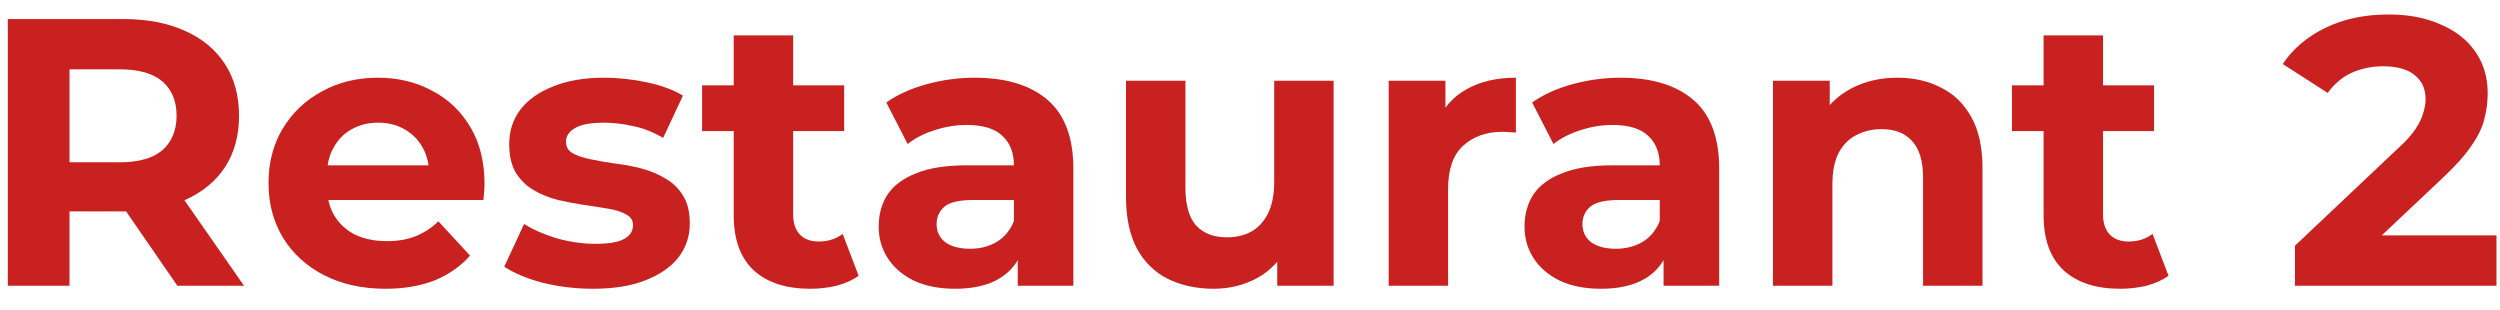 <svg width="105" height="13" viewBox="0 0 105 13" fill="none" xmlns="http://www.w3.org/2000/svg">
<path d="M0.328 12V0.8H5.176C6.179 0.8 7.043 0.965 7.768 1.296C8.493 1.616 9.053 2.08 9.448 2.688C9.843 3.296 10.04 4.021 10.04 4.864C10.04 5.696 9.843 6.416 9.448 7.024C9.053 7.621 8.493 8.08 7.768 8.4C7.043 8.72 6.179 8.88 5.176 8.88H1.768L2.92 7.744V12H0.328ZM7.448 12L4.648 7.936H7.416L10.248 12H7.448ZM2.92 8.032L1.768 6.816H5.032C5.832 6.816 6.429 6.645 6.824 6.304C7.219 5.952 7.416 5.472 7.416 4.864C7.416 4.245 7.219 3.765 6.824 3.424C6.429 3.083 5.832 2.912 5.032 2.912H1.768L2.92 1.68V8.032Z" fill="#C92020"/>
<path d="M16.19 12.128C15.208 12.128 14.344 11.936 13.598 11.552C12.862 11.168 12.291 10.645 11.886 9.984C11.48 9.312 11.278 8.549 11.278 7.696C11.278 6.832 11.475 6.069 11.87 5.408C12.275 4.736 12.824 4.213 13.518 3.84C14.211 3.456 14.995 3.264 15.87 3.264C16.712 3.264 17.47 3.445 18.142 3.808C18.824 4.16 19.363 4.672 19.758 5.344C20.152 6.005 20.35 6.8 20.35 7.728C20.35 7.824 20.344 7.936 20.334 8.064C20.323 8.181 20.312 8.293 20.302 8.4H13.31V6.944H18.99L18.03 7.376C18.03 6.928 17.939 6.539 17.758 6.208C17.576 5.877 17.326 5.621 17.006 5.44C16.686 5.248 16.312 5.152 15.886 5.152C15.459 5.152 15.08 5.248 14.75 5.44C14.43 5.621 14.179 5.883 13.998 6.224C13.816 6.555 13.726 6.949 13.726 7.408V7.792C13.726 8.261 13.827 8.677 14.03 9.04C14.243 9.392 14.536 9.664 14.91 9.856C15.294 10.037 15.742 10.128 16.254 10.128C16.712 10.128 17.112 10.059 17.454 9.92C17.806 9.781 18.126 9.573 18.414 9.296L19.742 10.736C19.347 11.184 18.851 11.531 18.254 11.776C17.656 12.011 16.968 12.128 16.19 12.128Z" fill="#C92020"/>
<path d="M24.907 12.128C24.172 12.128 23.462 12.043 22.779 11.872C22.108 11.691 21.574 11.467 21.18 11.2L22.012 9.408C22.406 9.653 22.87 9.856 23.404 10.016C23.948 10.165 24.481 10.24 25.003 10.24C25.579 10.24 25.985 10.171 26.22 10.032C26.465 9.893 26.587 9.701 26.587 9.456C26.587 9.253 26.491 9.104 26.299 9.008C26.118 8.901 25.873 8.821 25.564 8.768C25.254 8.715 24.913 8.661 24.54 8.608C24.177 8.555 23.809 8.485 23.436 8.4C23.062 8.304 22.721 8.165 22.412 7.984C22.102 7.803 21.852 7.557 21.66 7.248C21.478 6.939 21.387 6.539 21.387 6.048C21.387 5.504 21.542 5.024 21.852 4.608C22.172 4.192 22.63 3.867 23.227 3.632C23.825 3.387 24.54 3.264 25.372 3.264C25.958 3.264 26.555 3.328 27.163 3.456C27.771 3.584 28.278 3.771 28.683 4.016L27.852 5.792C27.436 5.547 27.014 5.381 26.587 5.296C26.172 5.2 25.766 5.152 25.372 5.152C24.817 5.152 24.412 5.227 24.155 5.376C23.899 5.525 23.771 5.717 23.771 5.952C23.771 6.165 23.862 6.325 24.044 6.432C24.235 6.539 24.486 6.624 24.796 6.688C25.105 6.752 25.441 6.811 25.803 6.864C26.177 6.907 26.55 6.976 26.924 7.072C27.297 7.168 27.633 7.307 27.931 7.488C28.241 7.659 28.491 7.899 28.683 8.208C28.875 8.507 28.971 8.901 28.971 9.392C28.971 9.925 28.811 10.4 28.491 10.816C28.172 11.221 27.707 11.541 27.099 11.776C26.502 12.011 25.771 12.128 24.907 12.128Z" fill="#C92020"/>
<path d="M34.032 12.128C33.018 12.128 32.229 11.872 31.663 11.36C31.098 10.837 30.816 10.064 30.816 9.04V1.488H33.312V9.008C33.312 9.371 33.407 9.653 33.599 9.856C33.791 10.048 34.053 10.144 34.383 10.144C34.778 10.144 35.114 10.037 35.392 9.824L36.063 11.584C35.807 11.765 35.498 11.904 35.136 12C34.783 12.085 34.416 12.128 34.032 12.128ZM29.488 5.504V3.584H35.456V5.504H29.488Z" fill="#C92020"/>
<path d="M42.745 12V10.32L42.585 9.952V6.944C42.585 6.411 42.419 5.995 42.089 5.696C41.769 5.397 41.273 5.248 40.601 5.248C40.142 5.248 39.689 5.323 39.241 5.472C38.803 5.611 38.43 5.803 38.121 6.048L37.225 4.304C37.694 3.973 38.259 3.717 38.921 3.536C39.582 3.355 40.254 3.264 40.937 3.264C42.249 3.264 43.267 3.573 43.993 4.192C44.718 4.811 45.081 5.776 45.081 7.088V12H42.745ZM40.121 12.128C39.449 12.128 38.873 12.016 38.393 11.792C37.913 11.557 37.545 11.243 37.289 10.848C37.033 10.453 36.905 10.011 36.905 9.52C36.905 9.008 37.027 8.56 37.273 8.176C37.529 7.792 37.929 7.493 38.473 7.28C39.017 7.056 39.726 6.944 40.601 6.944H42.889V8.4H40.873C40.286 8.4 39.881 8.496 39.657 8.688C39.443 8.88 39.337 9.12 39.337 9.408C39.337 9.728 39.459 9.984 39.705 10.176C39.961 10.357 40.307 10.448 40.745 10.448C41.161 10.448 41.534 10.352 41.865 10.16C42.195 9.957 42.435 9.664 42.585 9.28L42.969 10.432C42.787 10.987 42.457 11.408 41.977 11.696C41.497 11.984 40.878 12.128 40.121 12.128Z" fill="#C92020"/>
<path d="M50.972 12.128C50.257 12.128 49.617 11.989 49.052 11.712C48.497 11.435 48.065 11.013 47.756 10.448C47.446 9.872 47.292 9.141 47.292 8.256V3.392H49.788V7.888C49.788 8.603 49.937 9.131 50.236 9.472C50.545 9.803 50.977 9.968 51.532 9.968C51.916 9.968 52.257 9.888 52.556 9.728C52.854 9.557 53.089 9.301 53.26 8.96C53.43 8.608 53.516 8.171 53.516 7.648V3.392H56.012V12H53.644V9.632L54.076 10.32C53.788 10.917 53.361 11.371 52.796 11.68C52.241 11.979 51.633 12.128 50.972 12.128Z" fill="#C92020"/>
<path d="M58.324 12V3.392H60.708V5.824L60.372 5.12C60.628 4.512 61.039 4.053 61.604 3.744C62.169 3.424 62.857 3.264 63.668 3.264V5.568C63.561 5.557 63.465 5.552 63.38 5.552C63.295 5.541 63.204 5.536 63.108 5.536C62.425 5.536 61.871 5.733 61.444 6.128C61.028 6.512 60.82 7.115 60.82 7.936V12H58.324Z" fill="#C92020"/>
<path d="M69.87 12V10.32L69.71 9.952V6.944C69.71 6.411 69.544 5.995 69.214 5.696C68.894 5.397 68.398 5.248 67.726 5.248C67.267 5.248 66.814 5.323 66.366 5.472C65.928 5.611 65.555 5.803 65.246 6.048L64.35 4.304C64.819 3.973 65.384 3.717 66.046 3.536C66.707 3.355 67.379 3.264 68.062 3.264C69.374 3.264 70.392 3.573 71.118 4.192C71.843 4.811 72.206 5.776 72.206 7.088V12H69.87ZM67.246 12.128C66.574 12.128 65.998 12.016 65.518 11.792C65.038 11.557 64.67 11.243 64.414 10.848C64.158 10.453 64.03 10.011 64.03 9.52C64.03 9.008 64.152 8.56 64.398 8.176C64.654 7.792 65.054 7.493 65.598 7.28C66.142 7.056 66.851 6.944 67.726 6.944H70.014V8.4H67.998C67.411 8.4 67.006 8.496 66.782 8.688C66.568 8.88 66.462 9.12 66.462 9.408C66.462 9.728 66.584 9.984 66.83 10.176C67.086 10.357 67.432 10.448 67.87 10.448C68.286 10.448 68.659 10.352 68.99 10.16C69.32 9.957 69.56 9.664 69.71 9.28L70.094 10.432C69.912 10.987 69.582 11.408 69.102 11.696C68.622 11.984 68.003 12.128 67.246 12.128Z" fill="#C92020"/>
<path d="M79.697 3.264C80.379 3.264 80.987 3.403 81.521 3.68C82.065 3.947 82.491 4.363 82.801 4.928C83.11 5.483 83.265 6.197 83.265 7.072V12H80.769V7.456C80.769 6.763 80.614 6.251 80.305 5.92C80.006 5.589 79.579 5.424 79.025 5.424C78.63 5.424 78.273 5.509 77.953 5.68C77.643 5.84 77.398 6.091 77.217 6.432C77.046 6.773 76.961 7.211 76.961 7.744V12H74.465V3.392H76.849V5.776L76.401 5.056C76.71 4.48 77.153 4.037 77.729 3.728C78.305 3.419 78.961 3.264 79.697 3.264Z" fill="#C92020"/>
<path d="M89.047 12.128C88.034 12.128 87.245 11.872 86.679 11.36C86.114 10.837 85.831 10.064 85.831 9.04V1.488H88.327V9.008C88.327 9.371 88.423 9.653 88.615 9.856C88.807 10.048 89.069 10.144 89.399 10.144C89.794 10.144 90.13 10.037 90.407 9.824L91.079 11.584C90.823 11.765 90.514 11.904 90.151 12C89.799 12.085 89.431 12.128 89.047 12.128ZM84.503 5.504V3.584H90.471V5.504H84.503Z" fill="#C92020"/>
<path d="M96.388 12V10.32L100.707 6.24C101.049 5.931 101.299 5.653 101.459 5.408C101.619 5.163 101.726 4.939 101.779 4.736C101.843 4.533 101.875 4.347 101.875 4.176C101.875 3.728 101.721 3.387 101.411 3.152C101.113 2.907 100.67 2.784 100.083 2.784C99.614 2.784 99.177 2.875 98.772 3.056C98.377 3.237 98.041 3.52 97.763 3.904L95.876 2.688C96.302 2.048 96.9 1.541 97.668 1.168C98.436 0.795 99.321 0.608 100.323 0.608C101.155 0.608 101.881 0.747 102.499 1.024C103.129 1.291 103.614 1.669 103.955 2.16C104.307 2.651 104.483 3.237 104.483 3.92C104.483 4.283 104.436 4.645 104.34 5.008C104.254 5.36 104.073 5.733 103.795 6.128C103.529 6.523 103.134 6.965 102.611 7.456L99.028 10.832L98.531 9.888H104.852V12H96.388Z" fill="#C92020"/>
</svg>
